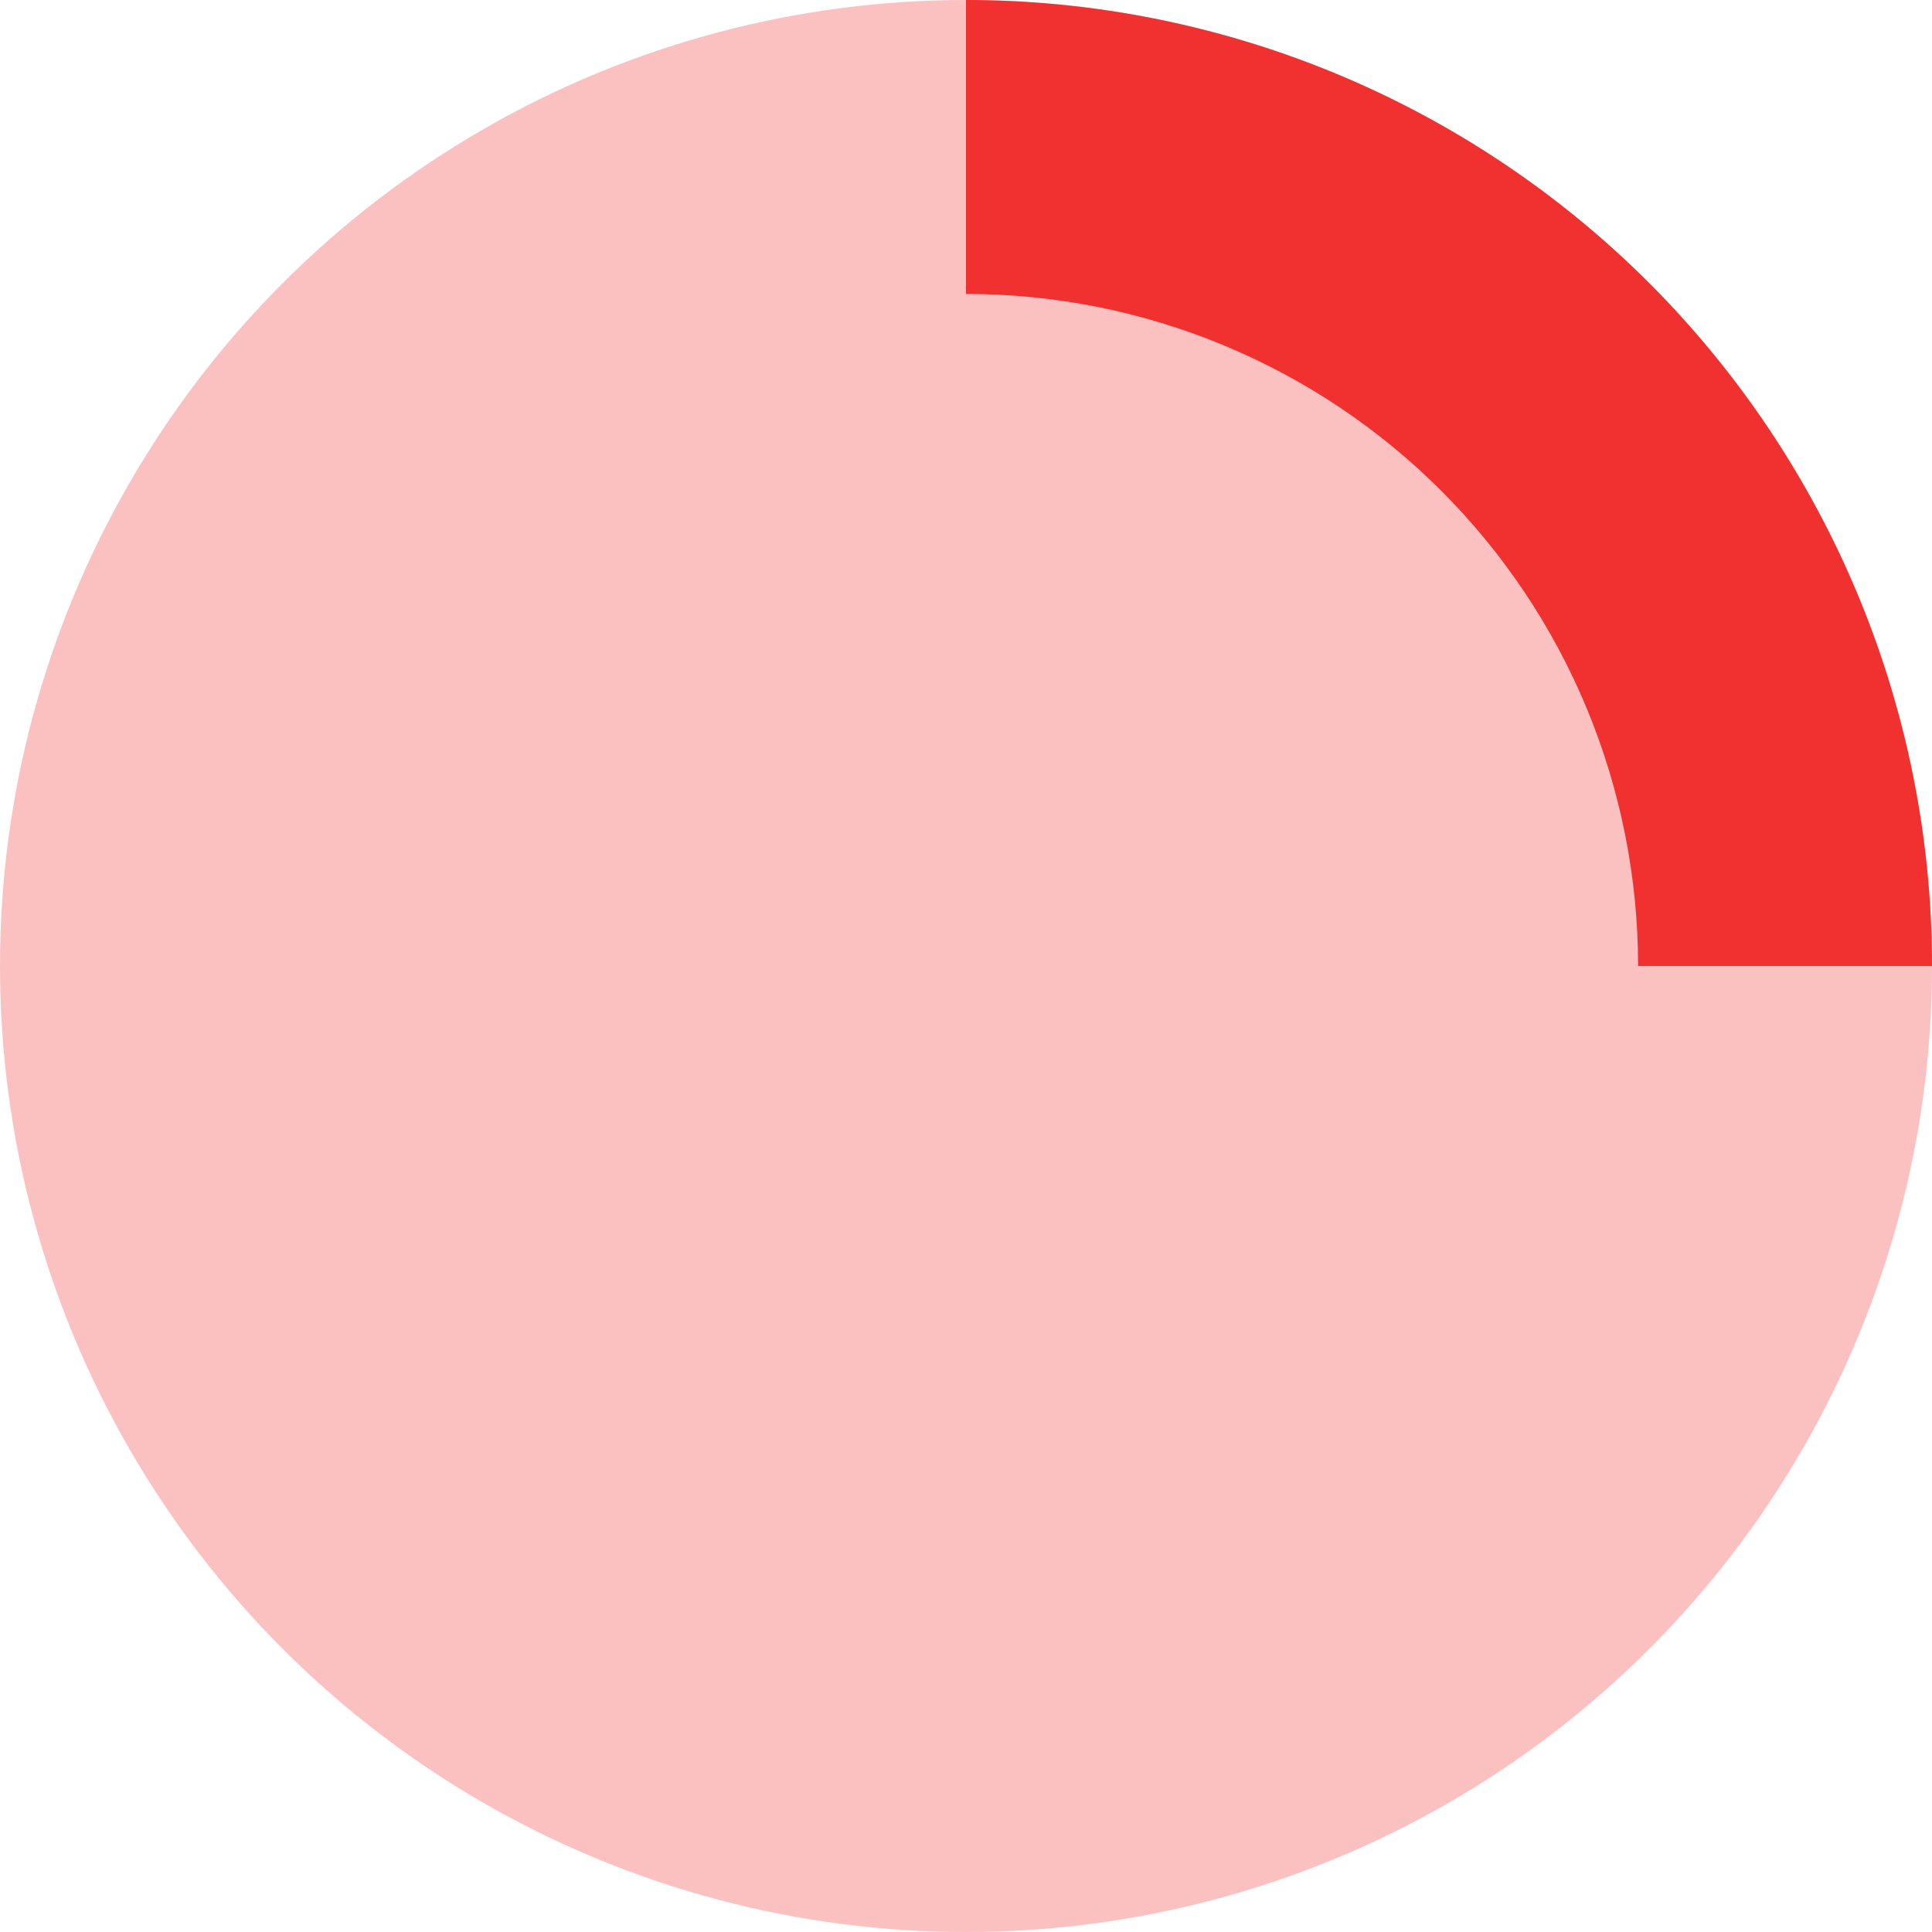 <svg width="52" height="52" viewBox="0 0 52 52" fill="none" xmlns="http://www.w3.org/2000/svg">
<circle cx="26" cy="26" r="26" fill="#F13030" fill-opacity="0.3"/>
<path d="M26 0C29.414 4.07159e-08 32.795 0.673 35.95 1.979C39.104 3.286 41.971 5.201 44.385 7.615C46.799 10.03 48.714 12.896 50.021 16.05C51.328 19.205 52 22.586 52 26H44.089C44.089 23.625 43.621 21.272 42.712 19.078C41.803 16.883 40.471 14.889 38.791 13.209C37.111 11.529 35.117 10.197 32.922 9.288C30.728 8.379 28.375 7.911 26 7.911V0Z" fill="#F13030"/>
</svg>
